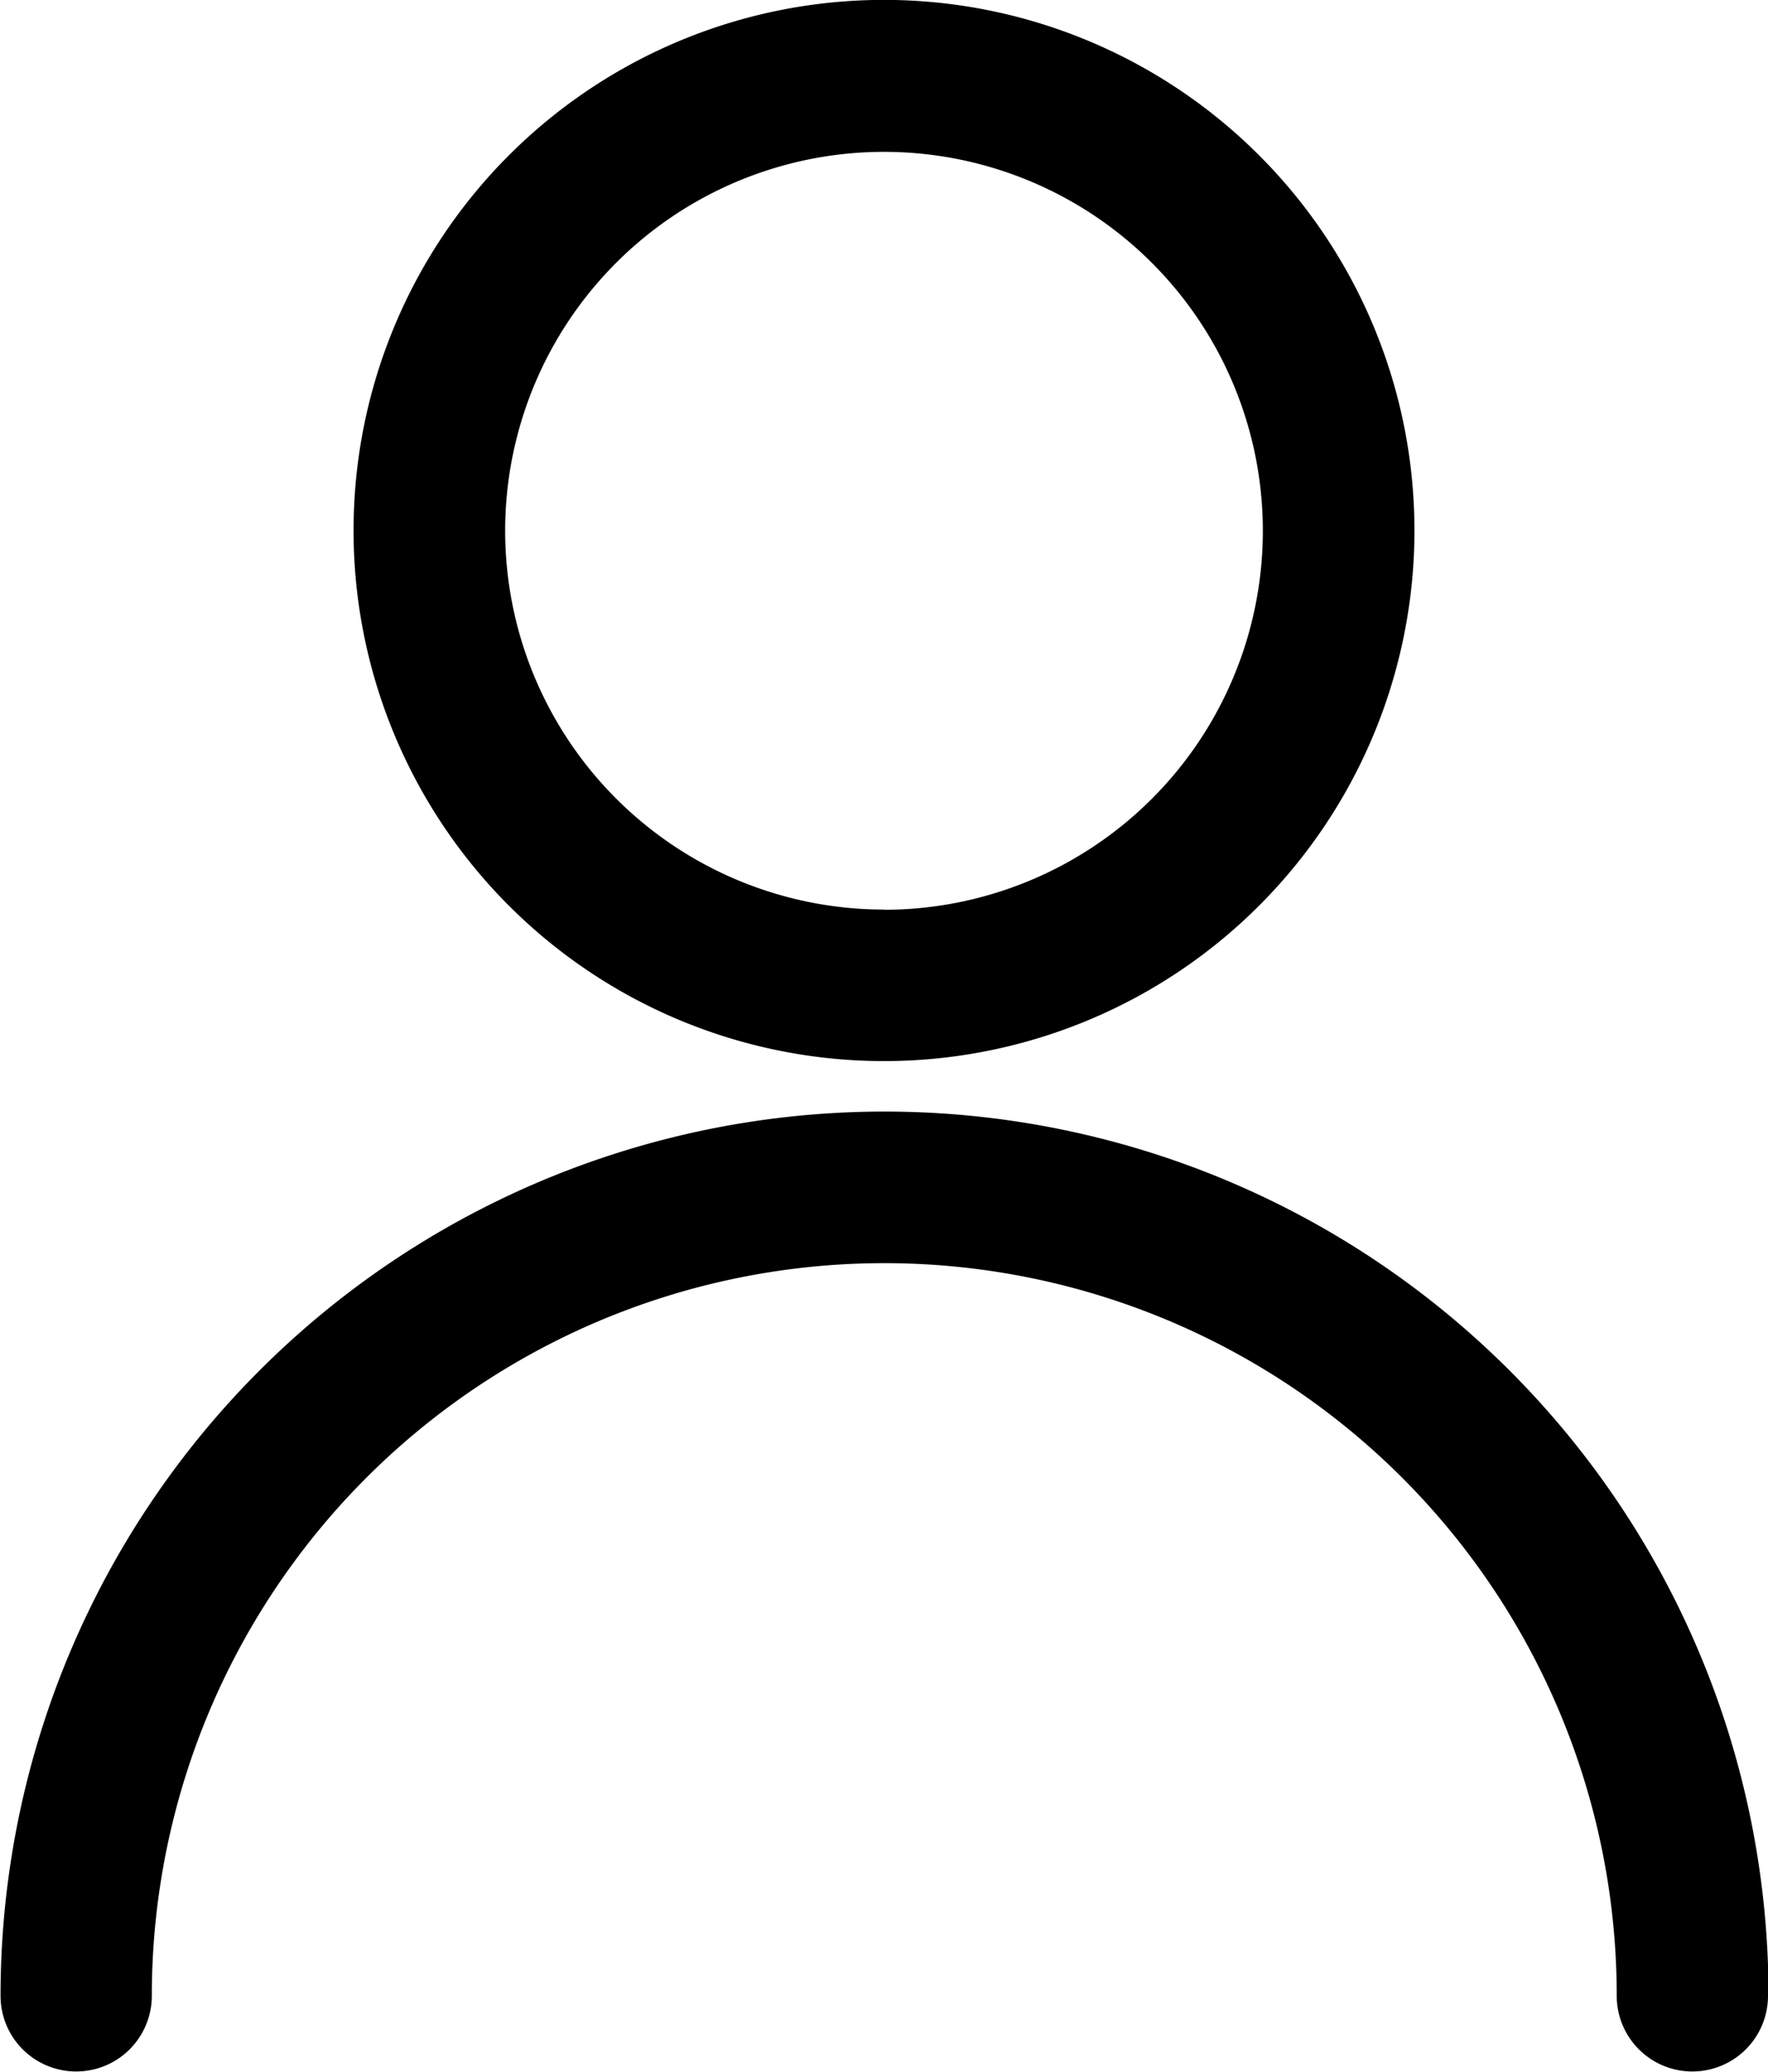 <svg xmlns="http://www.w3.org/2000/svg" xmlns:xlink="http://www.w3.org/1999/xlink" width="16.362" height="19.167" viewBox="0 0 16.362 19.167">
  <defs>
    <clipPath id="clip-path">
      <rect id="Rectangle_235" data-name="Rectangle 235" width="16.362" height="19.167"/>
    </clipPath>
  </defs>
  <g id="Group_476" data-name="Group 476" clip-path="url(#clip-path)">
    <path id="Path_266" data-name="Path 266" d="M16.362,18.465a.7.7,0,0,1-1.4,0,6.778,6.778,0,1,0-13.557,0,.7.7,0,0,1-1.4,0,8.181,8.181,0,1,1,16.362,0M8.181,9.817a4.909,4.909,0,1,1,4.909-4.909A4.909,4.909,0,0,1,8.181,9.817m0-1.4A3.506,3.506,0,1,0,4.675,4.909,3.506,3.506,0,0,0,8.181,8.415"/>
  </g>
</svg>
